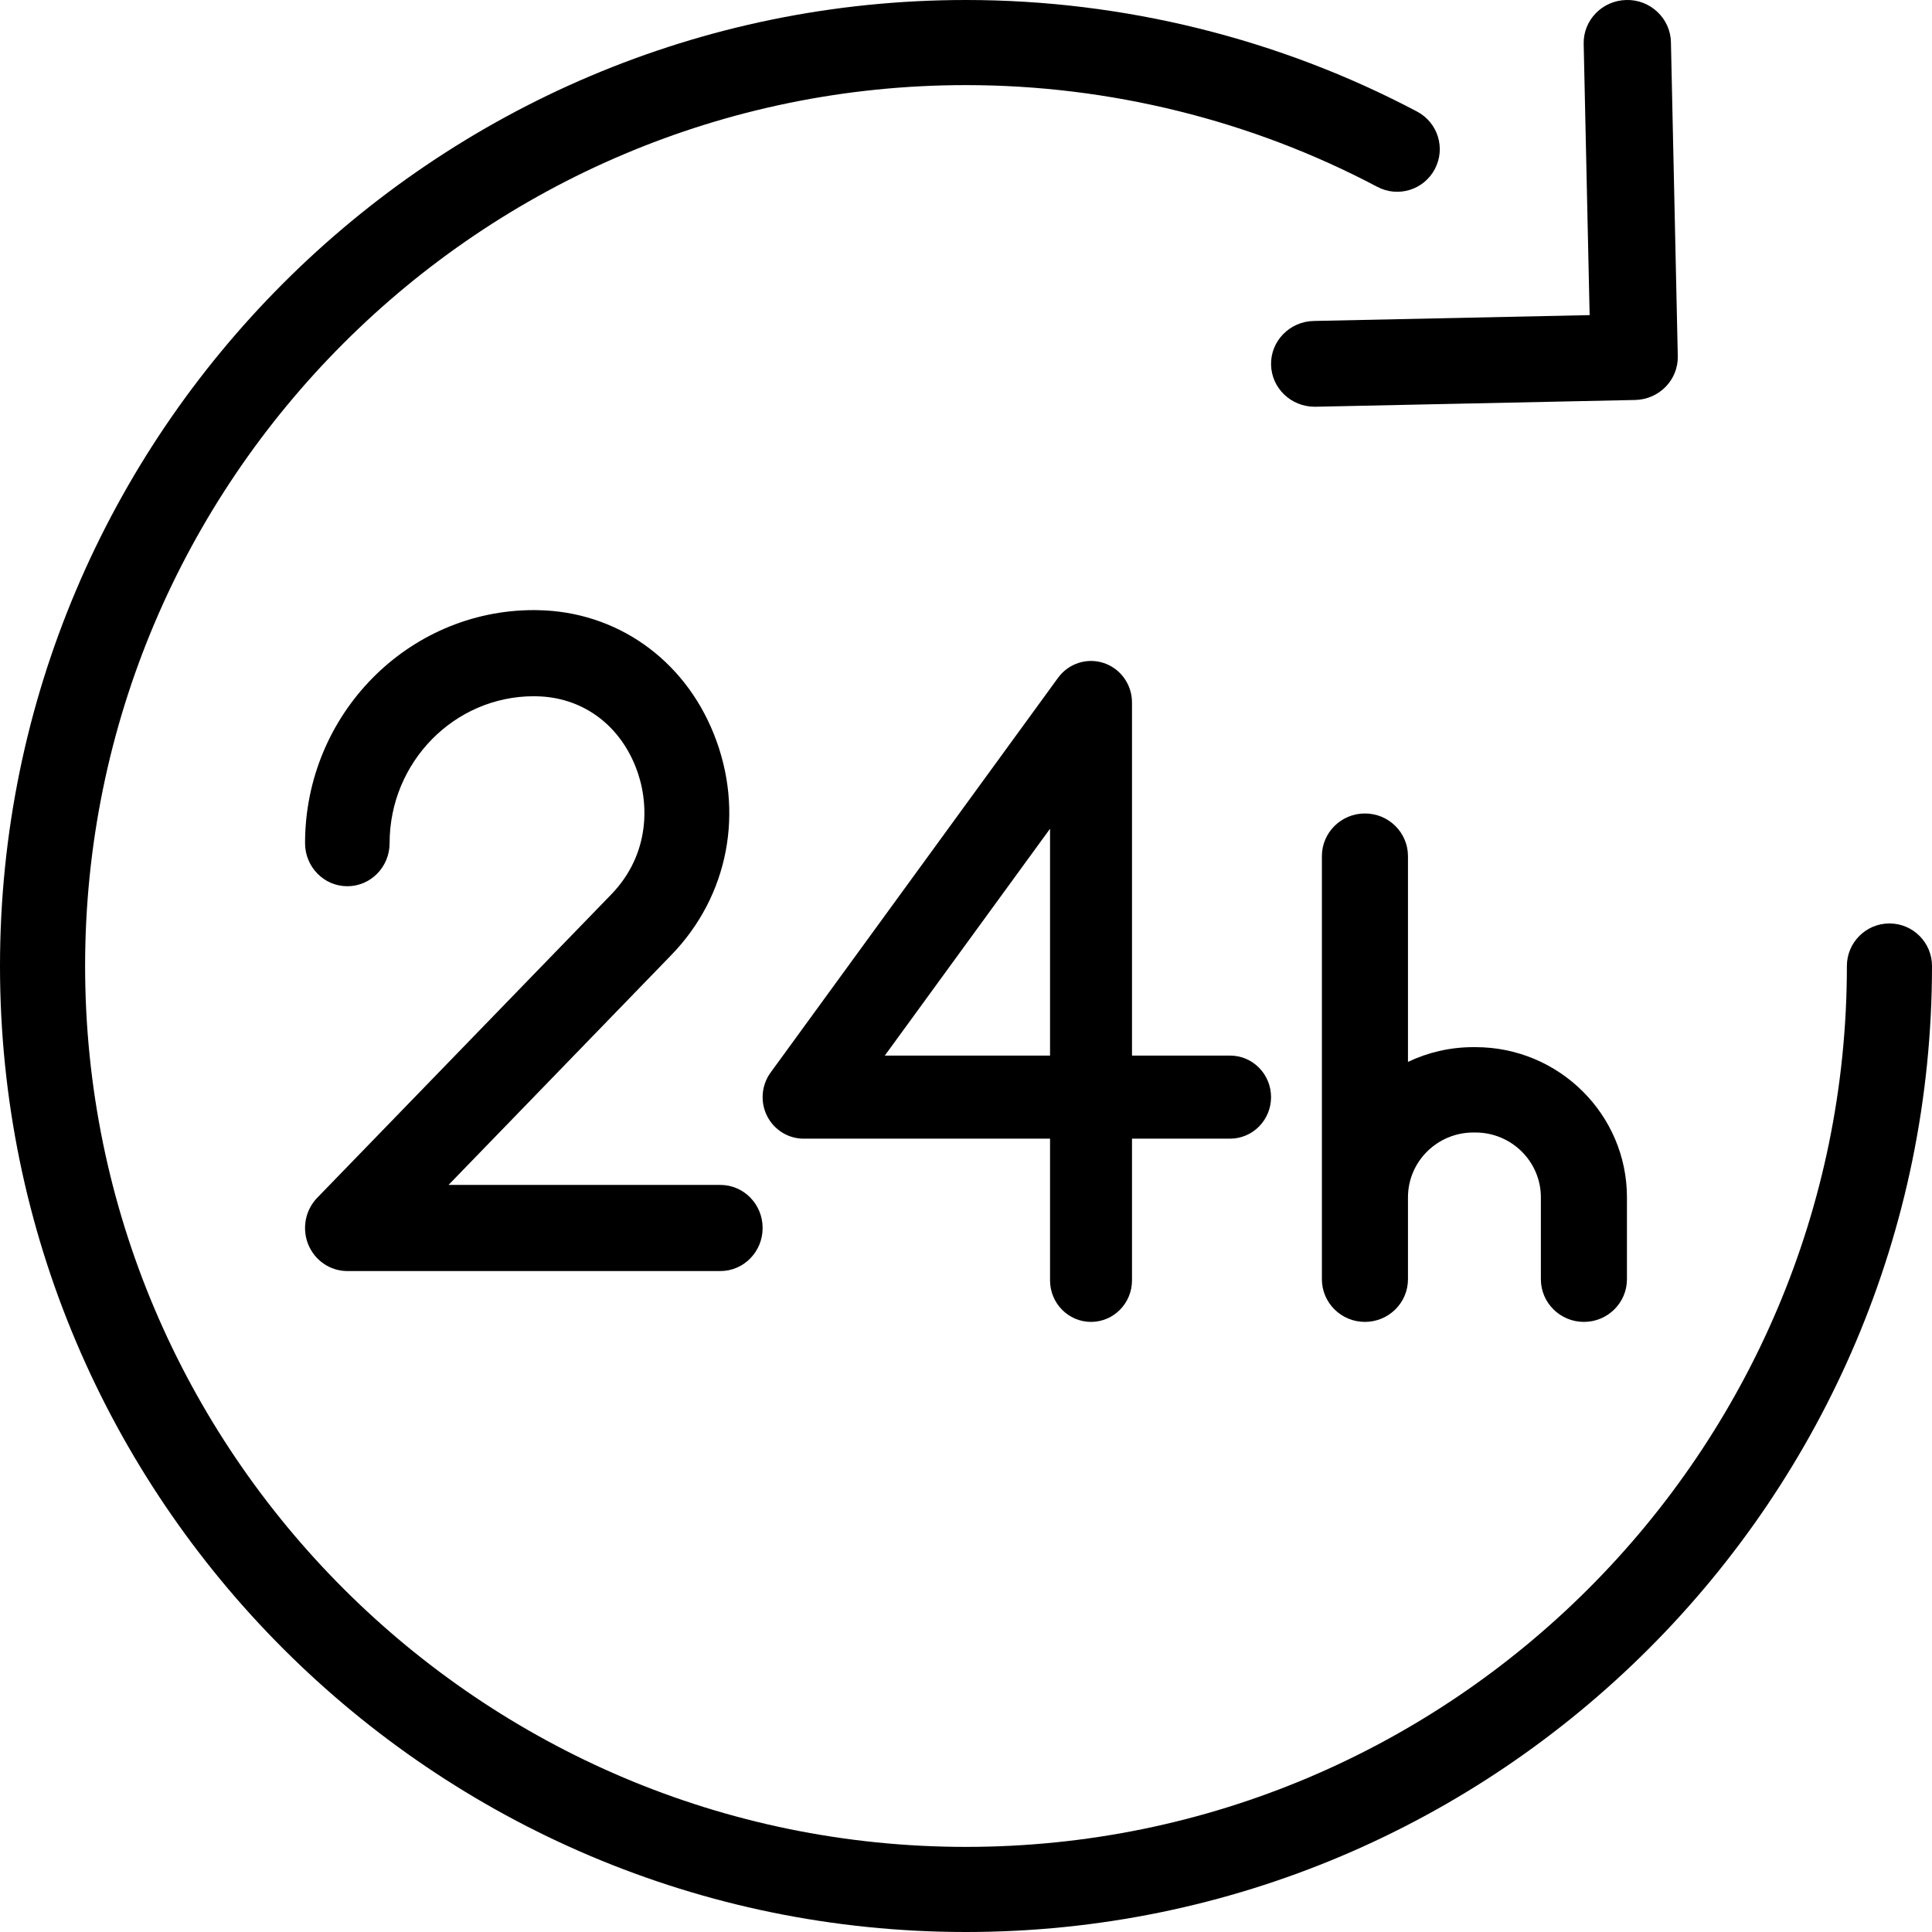 <svg width="38" height="38" viewBox="0 0 38 38" fill="none" xmlns="http://www.w3.org/2000/svg">
<path d="M37.163 18.163C36.701 18.163 36.326 18.538 36.326 19C36.326 28.553 28.553 36.326 19 36.326C9.446 36.326 1.674 28.553 1.674 19C1.674 9.446 9.446 1.674 19 1.674C21.819 1.674 24.616 2.366 27.09 3.675C27.499 3.891 28.005 3.735 28.221 3.326C28.438 2.918 28.282 2.411 27.873 2.195C25.159 0.759 22.09 0 19 0C8.523 0 0 8.523 0 19C0 29.477 8.523 38 19 38C29.477 38 38 29.477 38 19C38 18.538 37.625 18.163 37.163 18.163Z" fill="currentColor"/>
<path d="M25.839 6.313C25.366 6.323 24.99 6.709 25 7.174C25.01 7.634 25.392 8 25.858 8C25.864 8 25.87 8 25.876 8L32.161 7.867C32.388 7.862 32.604 7.769 32.762 7.607C32.919 7.446 33.005 7.229 33 7.005L32.865 0.826C32.854 0.36 32.457 -0.013 31.988 0C31.515 0.01 31.139 0.396 31.149 0.862L31.266 6.198L25.839 6.313Z" fill="currentColor"/>
<path fill-rule="evenodd" clip-rule="evenodd" d="M22.265 25.183C22.265 25.634 21.904 26 21.459 26C21.014 26 20.653 25.634 20.653 25.183V22.396H15.806C15.502 22.396 15.224 22.223 15.086 21.947C14.949 21.672 14.977 21.342 15.158 21.094L20.81 13.332C21.017 13.048 21.38 12.931 21.711 13.041C22.041 13.151 22.265 13.464 22.265 13.817V20.762H24.194C24.639 20.762 25 21.128 25 21.579C25 22.03 24.639 22.396 24.194 22.396H22.265V25.183ZM20.653 16.3L17.403 20.762H20.653V16.3Z" fill="currentColor"/>
<path d="M6.24 23.558C6.004 23.801 5.935 24.164 6.064 24.48C6.194 24.795 6.496 25 6.832 25H14.168C14.628 25 15 24.621 15 24.153C15 23.685 14.628 23.306 14.168 23.306H8.822L13.205 18.783C14.33 17.623 14.65 15.956 14.039 14.434C13.448 12.959 12.12 12.026 10.574 12.001C10.549 12 10.525 12 10.5 12C8.019 12 6 14.056 6 16.584C6 17.052 6.372 17.431 6.832 17.431C7.291 17.431 7.663 17.052 7.663 16.584C7.663 14.991 8.936 13.694 10.5 13.694L10.547 13.695C11.429 13.709 12.159 14.225 12.499 15.075C12.777 15.767 12.797 16.792 12.022 17.593L6.24 23.558Z" fill="currentColor"/>
<path d="M31.154 26C31.621 26 32 25.624 32 25.161V23.55C32 21.921 30.664 20.596 29.021 20.596H28.978C28.518 20.596 28.082 20.701 27.693 20.886V16.839C27.693 16.376 27.314 16 26.846 16C26.379 16 26 16.376 26 16.839V23.55V25.161C26 25.624 26.379 26 26.846 26C27.314 26 27.693 25.624 27.693 25.161V23.55C27.693 22.847 28.269 22.275 28.978 22.275H29.021C29.73 22.275 30.307 22.847 30.307 23.55V25.161C30.307 25.624 30.686 26 31.154 26Z" fill="currentColor"/>
</svg>
